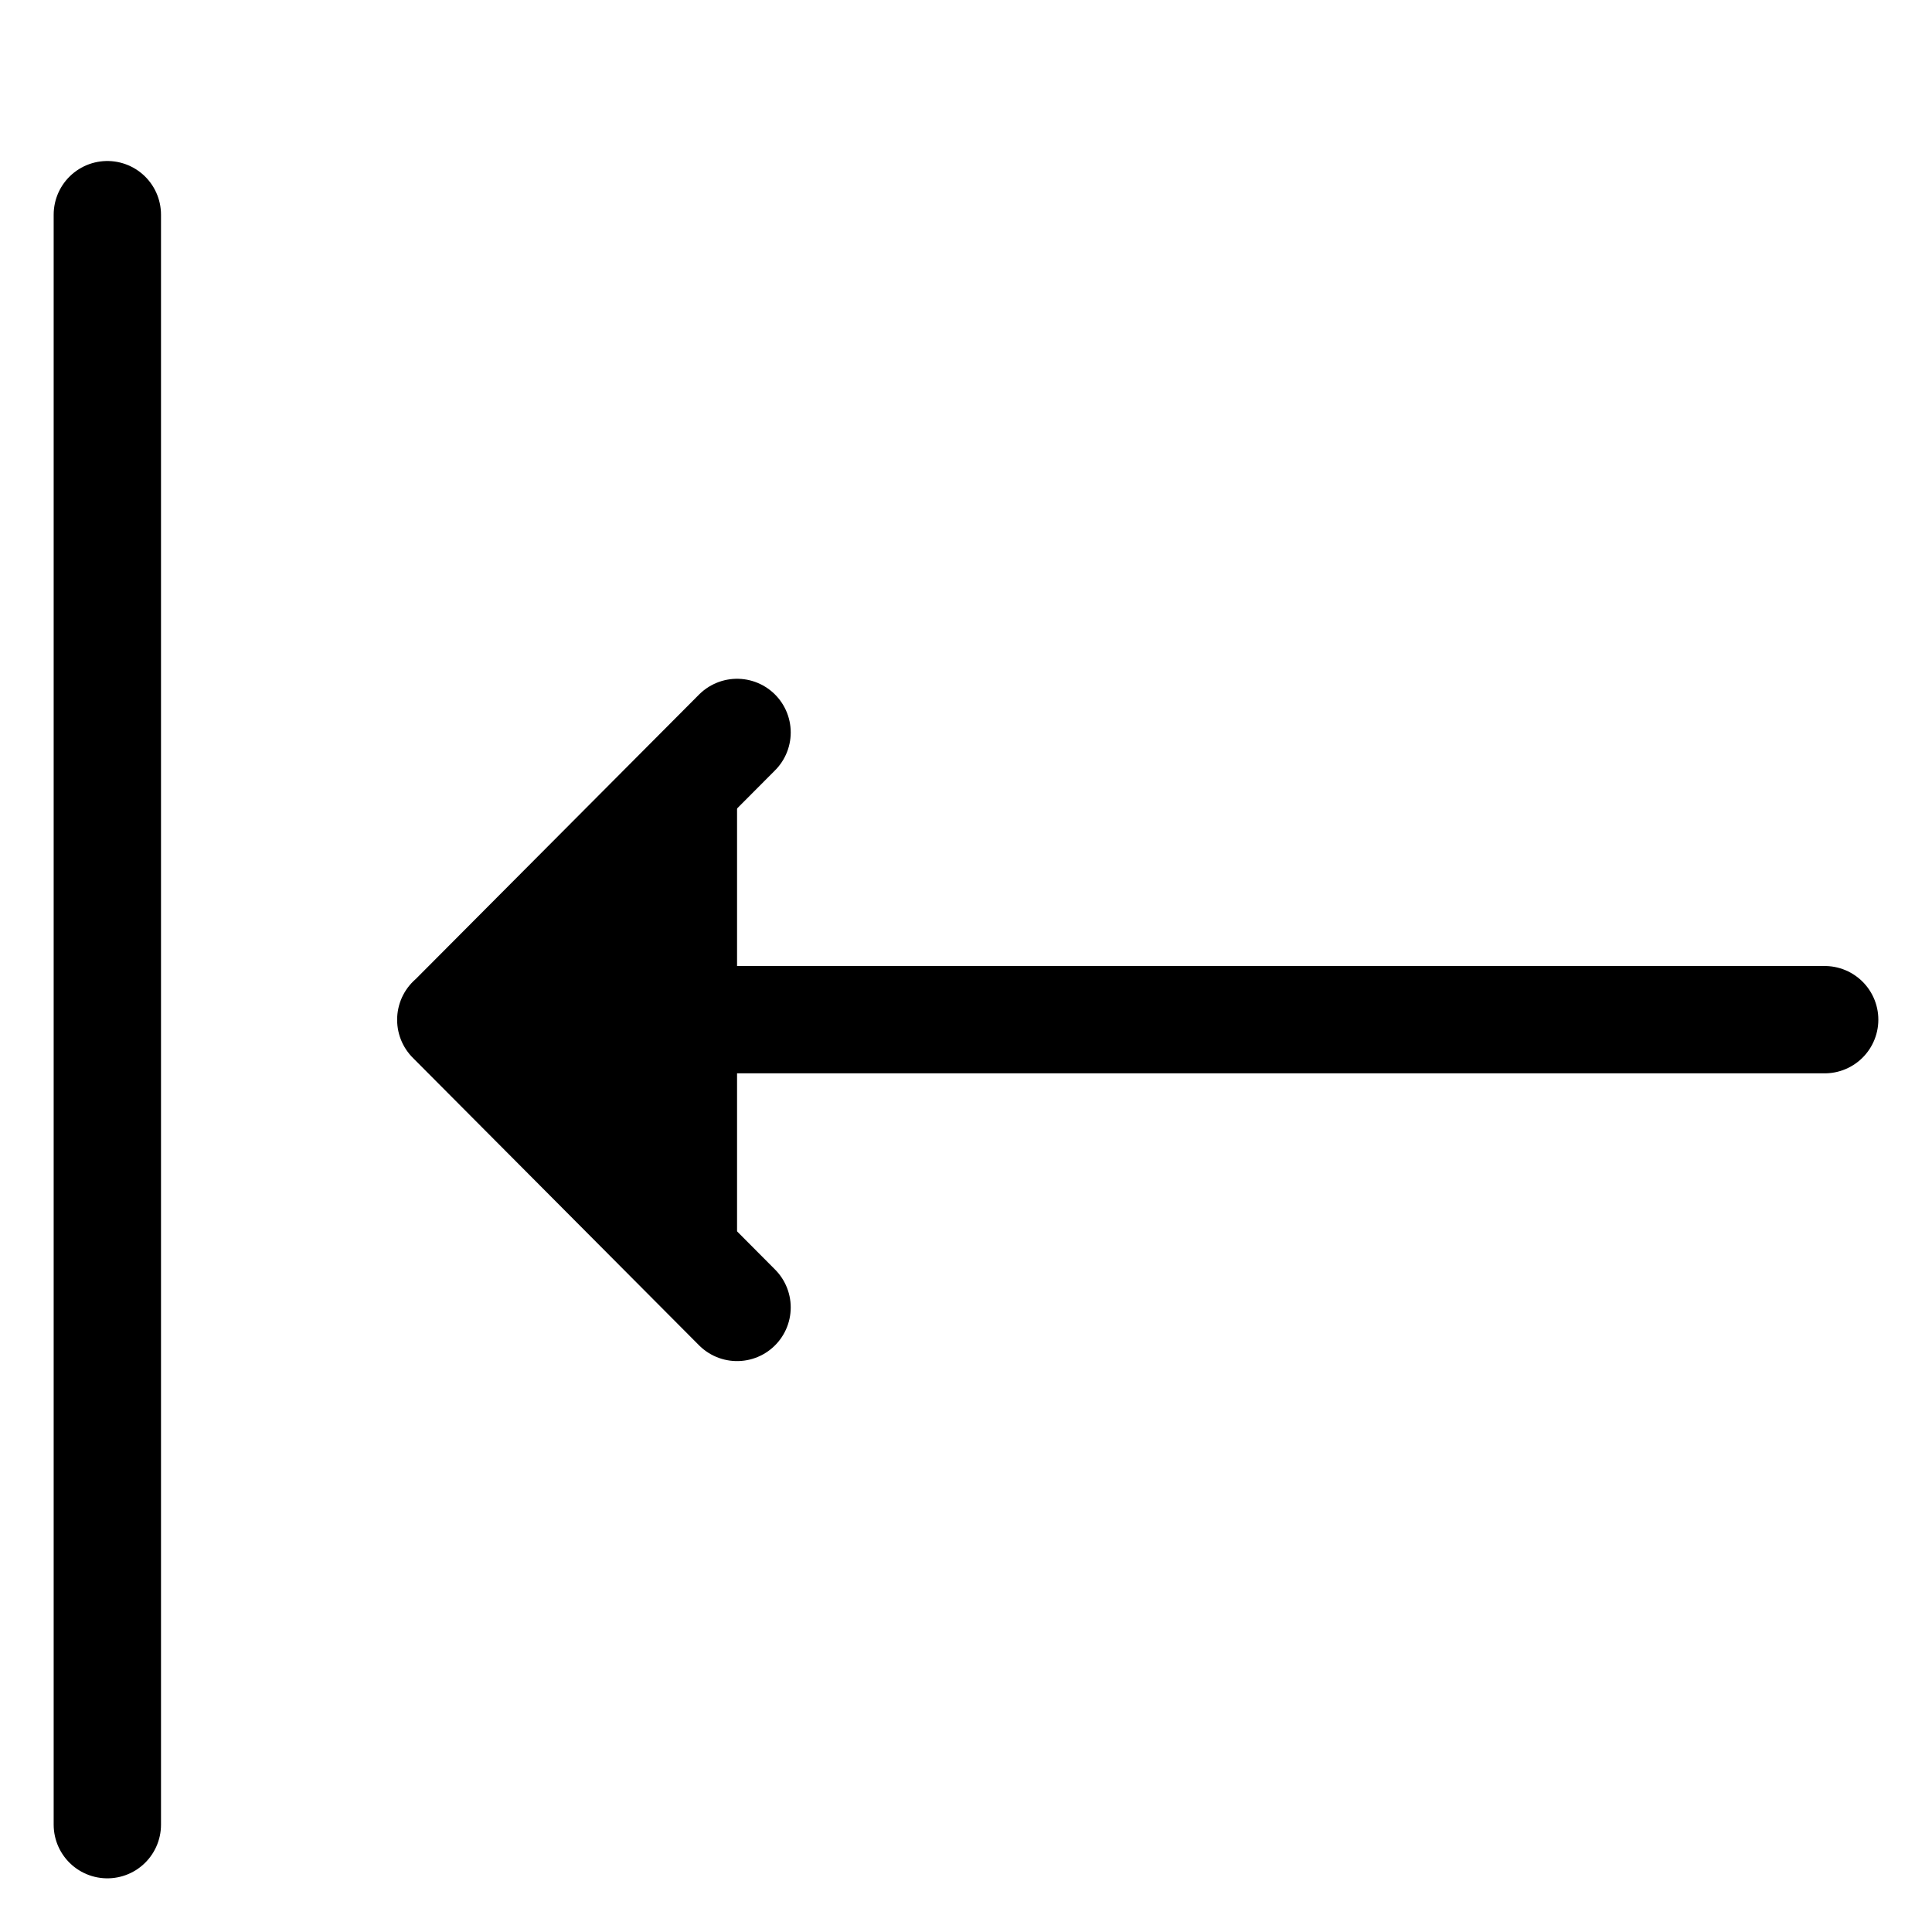 <svg width="18" height="18" viewBox="0 0 18 18" fill="currentColor" xmlns="http://www.w3.org/2000/svg">
<g clip-path="url(#clip0)">
<path d="M4.2 9.5L17 9.5M6.867 6.824L4.2 9.502L6.867 12.181M1 17L1 2" stroke="currentColor" stroke-linecap="round" stroke-linejoin="round" vector-effect="non-scaling-stroke"/>
</g>
<defs>
<clipPath id="clip0">
<rect width="18" height="18" fill="currentColor" transform="translate(18 18) rotate(-180)"/>
</clipPath>
</defs>
</svg>
